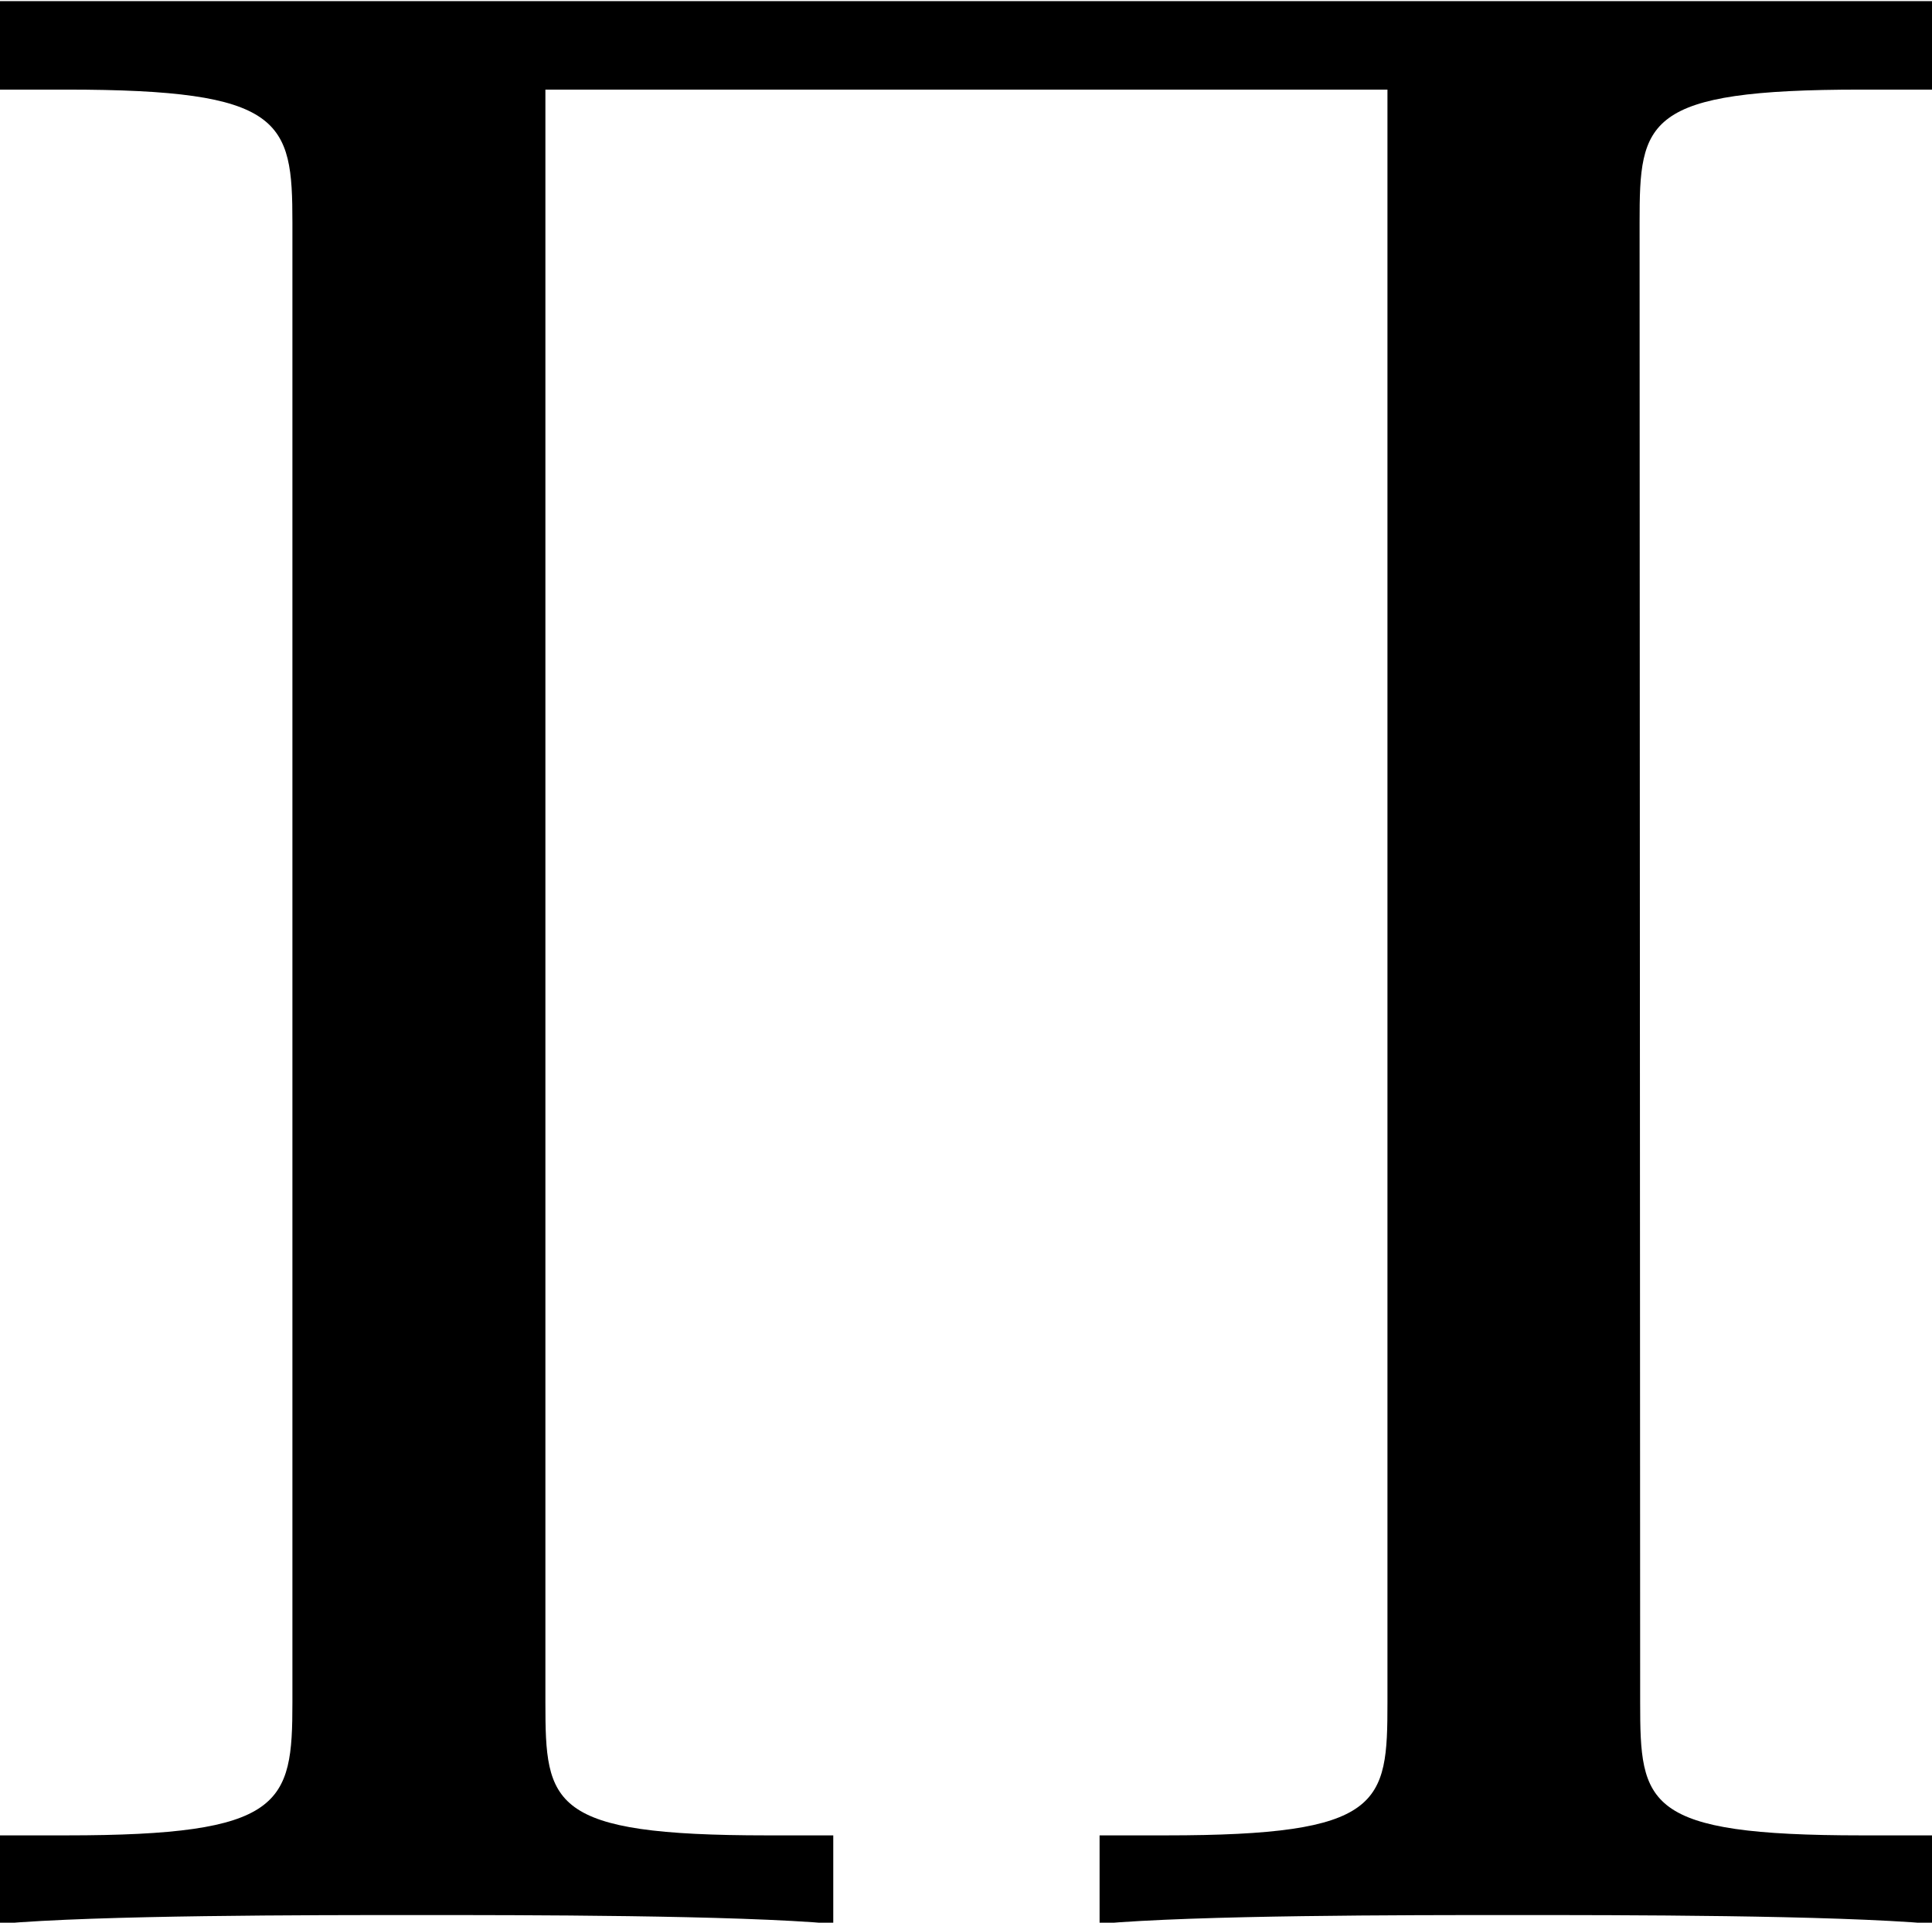 <?xml version="1.0" encoding="UTF-8"?>
<svg fill="#000000" version="1.1" viewBox="0 0 6.812 6.781" xmlns="http://www.w3.org/2000/svg" xmlns:xlink="http://www.w3.org/1999/xlink">
<defs>
<g id="a">
<path d="m6.109-6c0-0.359 0.016-0.469 0.781-0.469h0.25v-0.312h-6.812v0.312h0.234c0.766 0 0.797 0.109 0.797 0.469v5.219c0 0.359-0.031 0.469-0.797 0.469h-0.234v0.312c0.344-0.031 1.094-0.031 1.469-0.031s1.125 0 1.469 0.031v-0.312h-0.234c-0.766 0-0.781-0.109-0.781-0.469v-5.688h2.969v5.688c0 0.359-0.016 0.469-0.781 0.469h-0.234v0.312c0.344-0.031 1.078-0.031 1.453-0.031 0.391 0 1.125 0 1.484 0.031v-0.312h-0.25c-0.766 0-0.781-0.109-0.781-0.469z"/>
</g>
</defs>
<g transform="translate(-149.04 -127.98)">
<use x="148.712" y="134.765" xlink:href="#a"/>
</g>
</svg>
